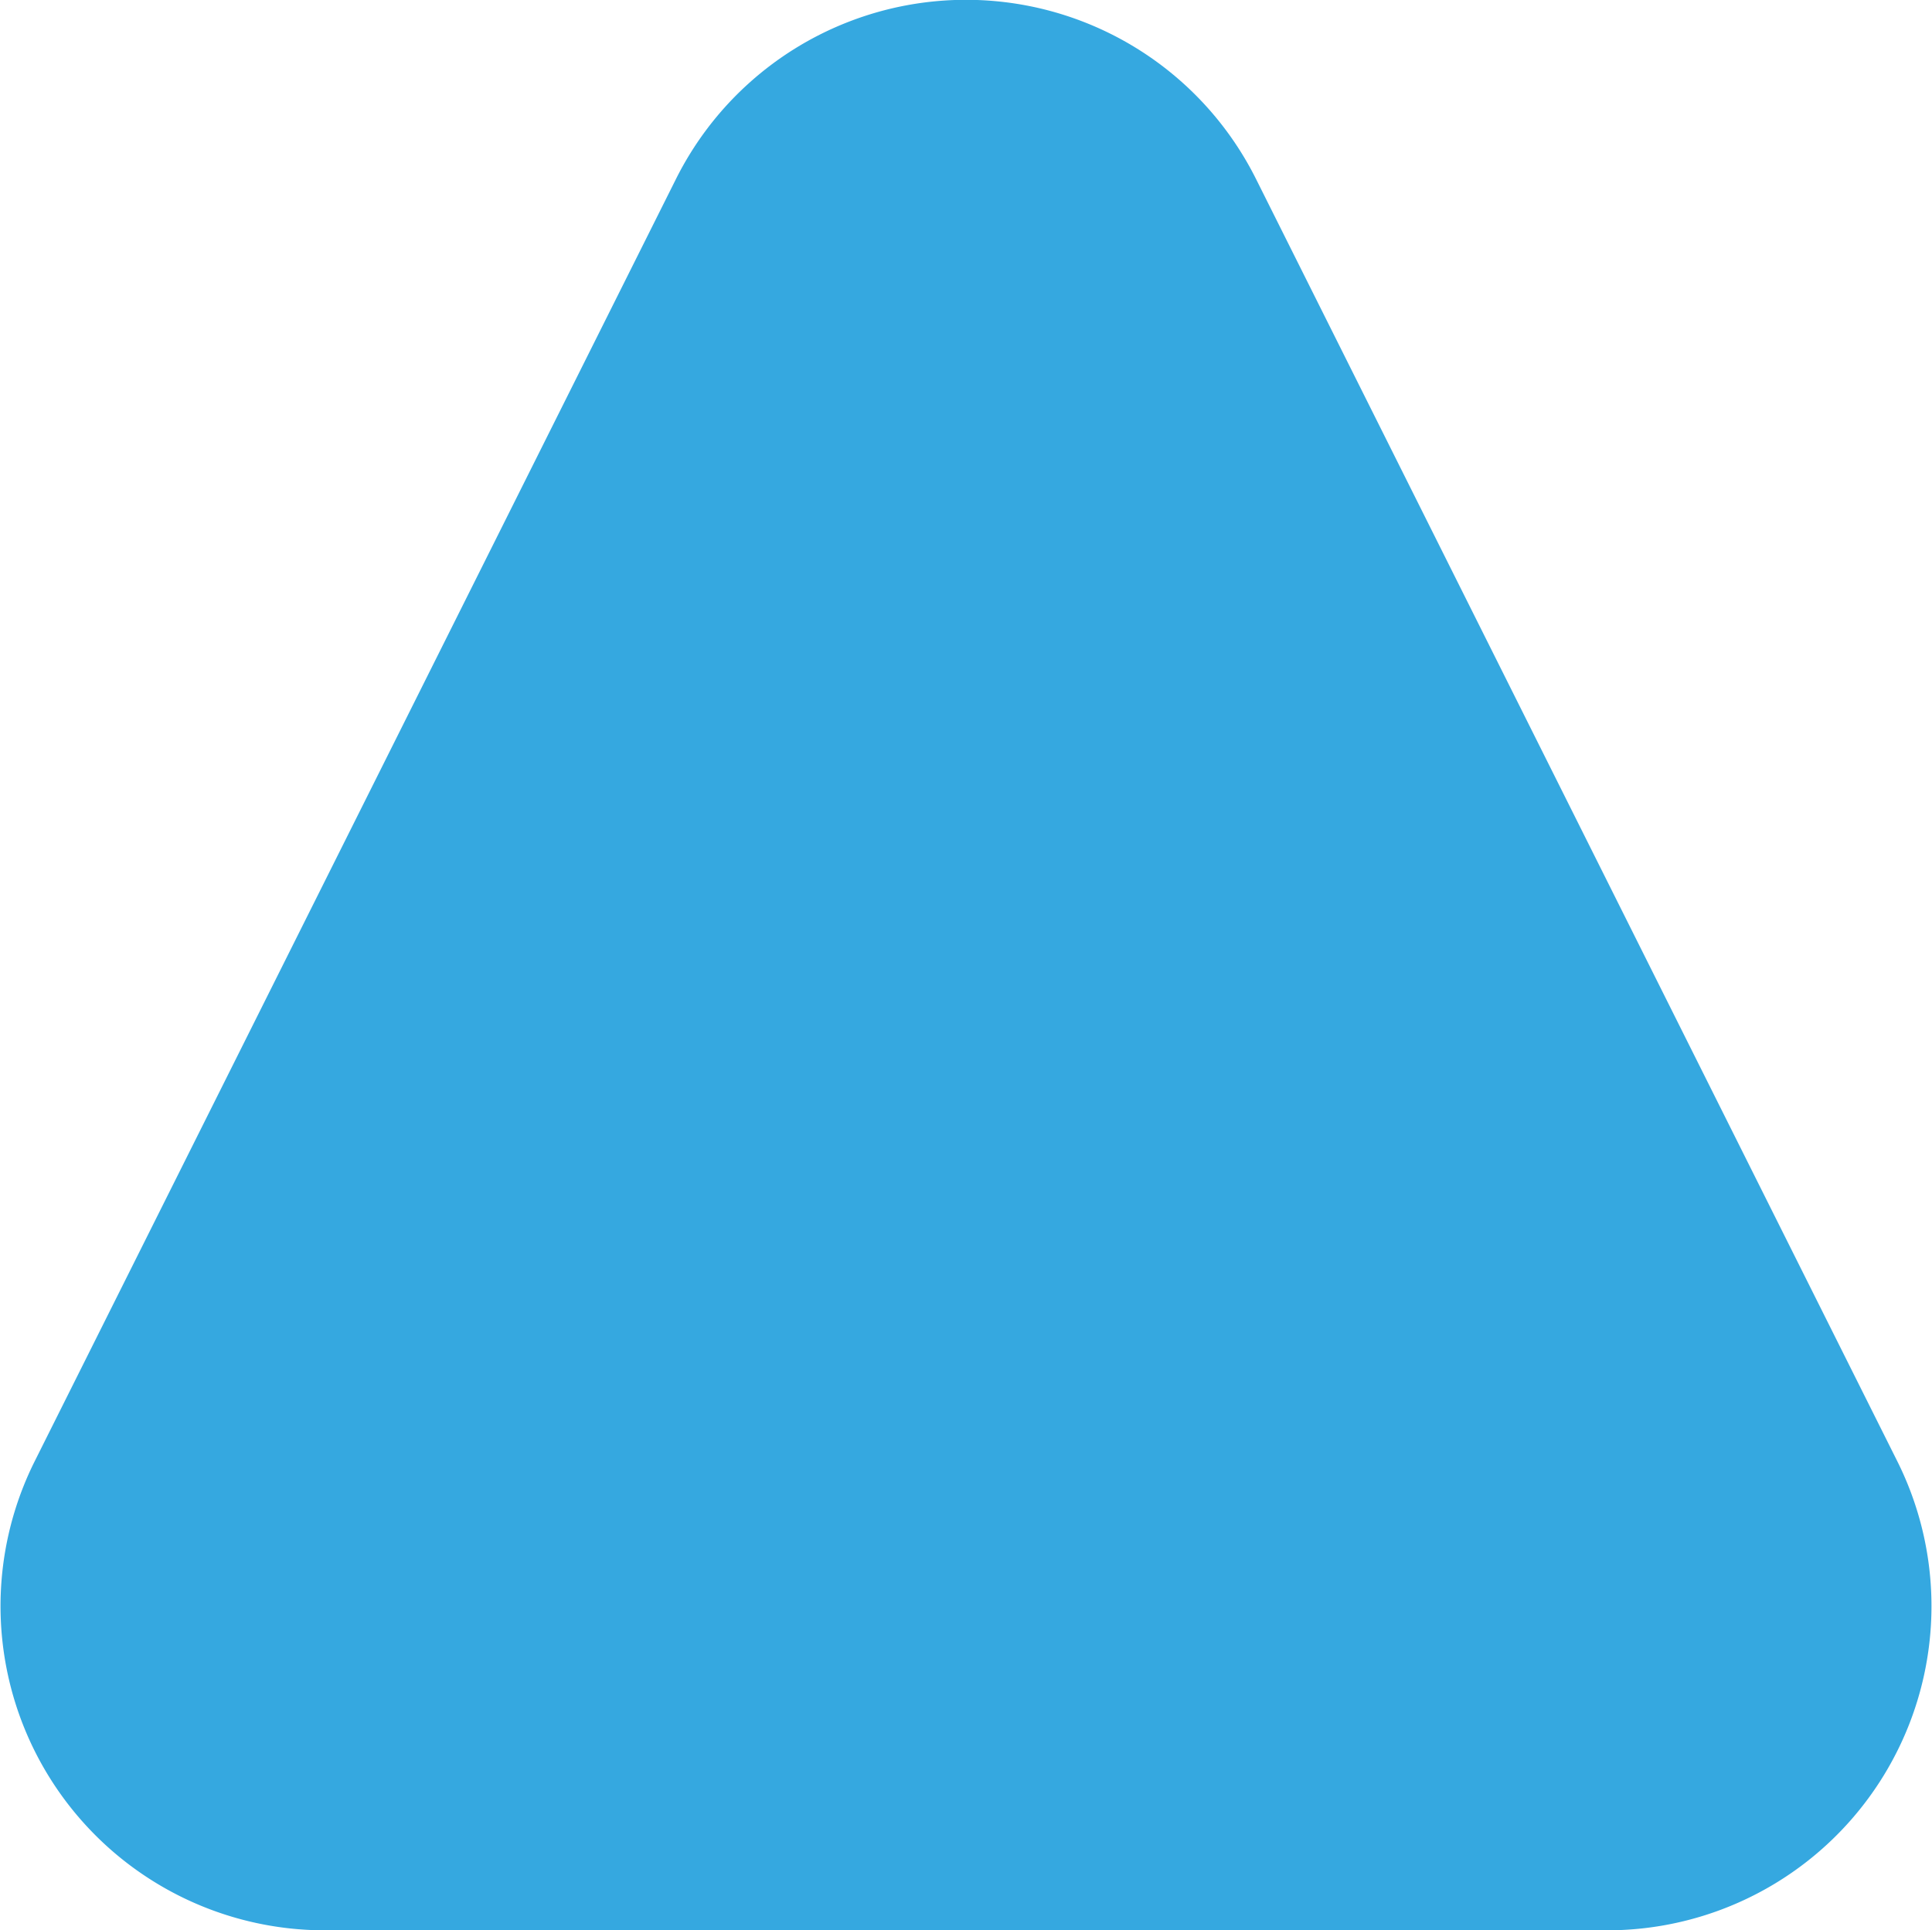 <svg xmlns="http://www.w3.org/2000/svg" viewBox="0 0 15.61 15.6"><defs><style>.cls-1{fill:#35a8e0;}</style></defs><title>arrowup</title><g id="Capa_2" data-name="Capa 2"><g id="Capa_1-2" data-name="Capa 1"><path class="cls-1" d="M13,15.6H2.62A2.62,2.62,0,0,1,.28,11.81L5.46,1.45a2.62,2.62,0,0,1,4.69,0l5.18,10.36A2.62,2.62,0,0,1,13,15.6Z"/></g></g></svg>